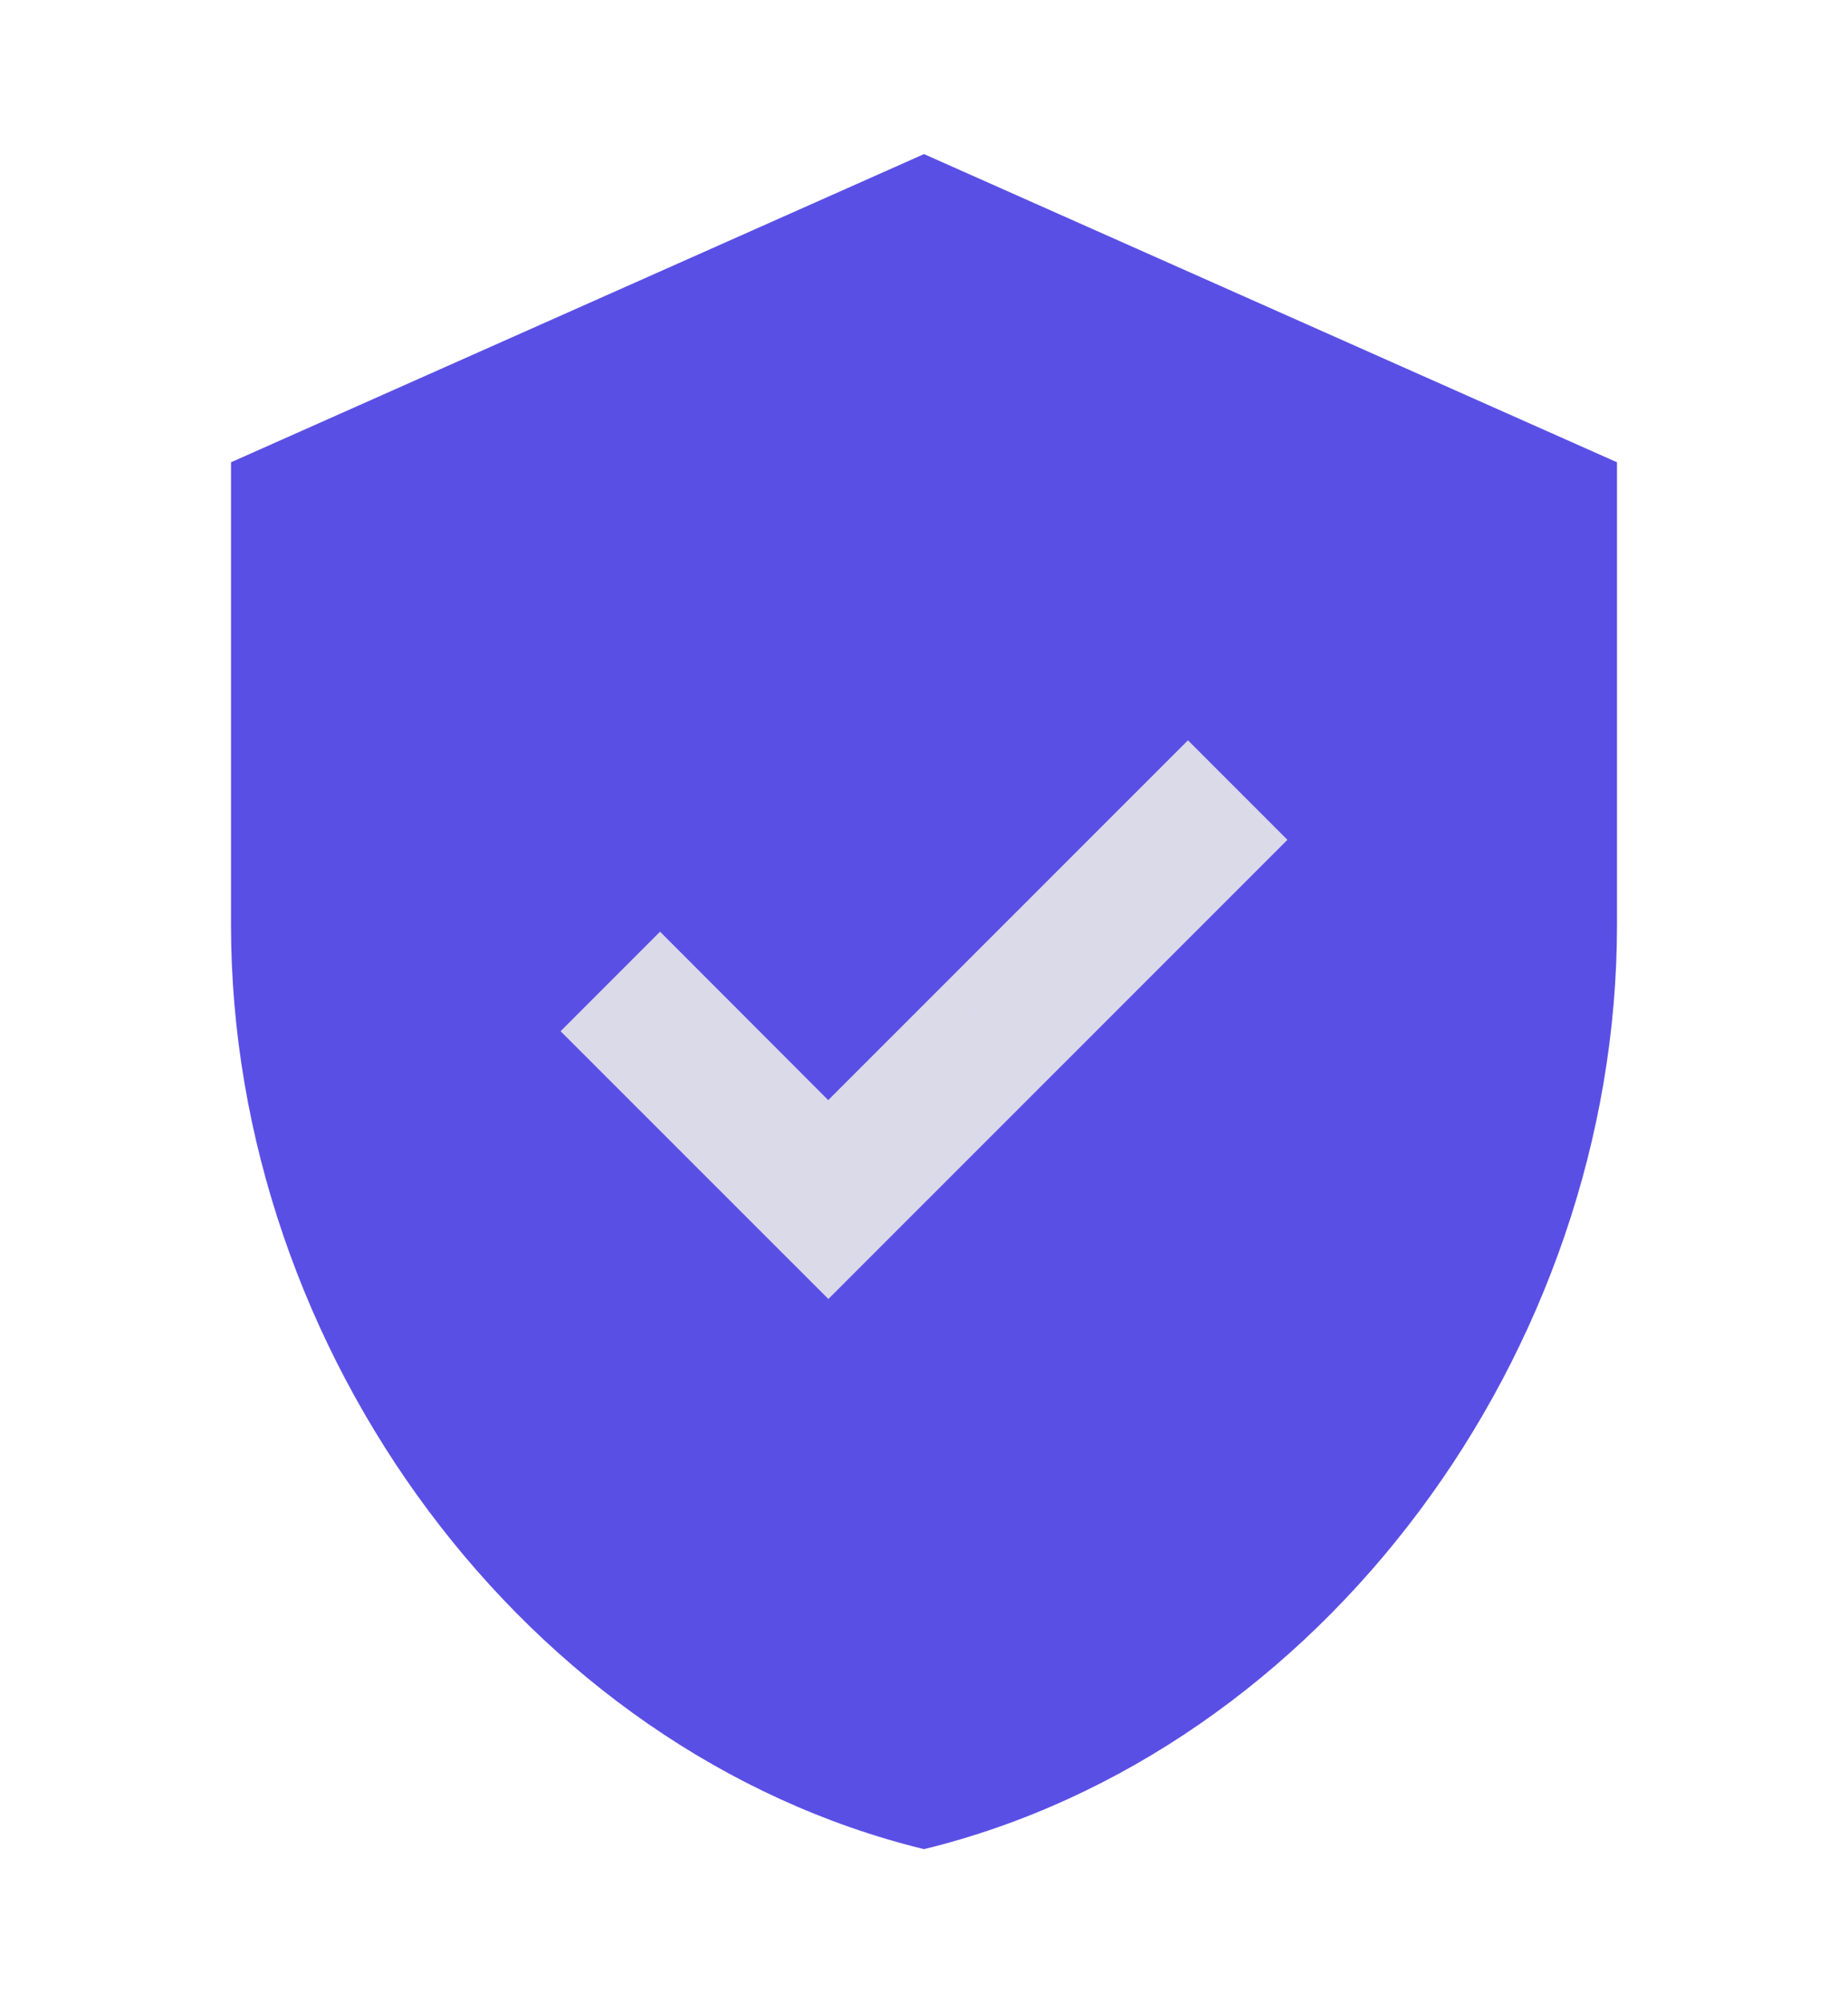 <svg xmlns="http://www.w3.org/2000/svg" width="12" height="13" fill="none" viewBox="0 0 12 13"><g clip-path="url(#clip0_532_5474)"><path fill="#5A4FE5" d="M6 1L1.5 3V6C1.5 8.775 3.42 11.37 6 12C8.58 11.37 10.5 8.775 10.5 6V3L6 1Z"/><path fill="#DBDAE9" stroke="#DBDAE9" stroke-width=".25" d="M4.286 6.223L3.817 6.692L5.379 8.253L8.183 5.45L7.714 4.981L5.378 7.316L4.286 6.223Z"/></g><defs><clipPath id="clip0_532_5474"><rect width="12" height="12" fill="#fff" transform="translate(0 0.5)"/></clipPath></defs></svg>